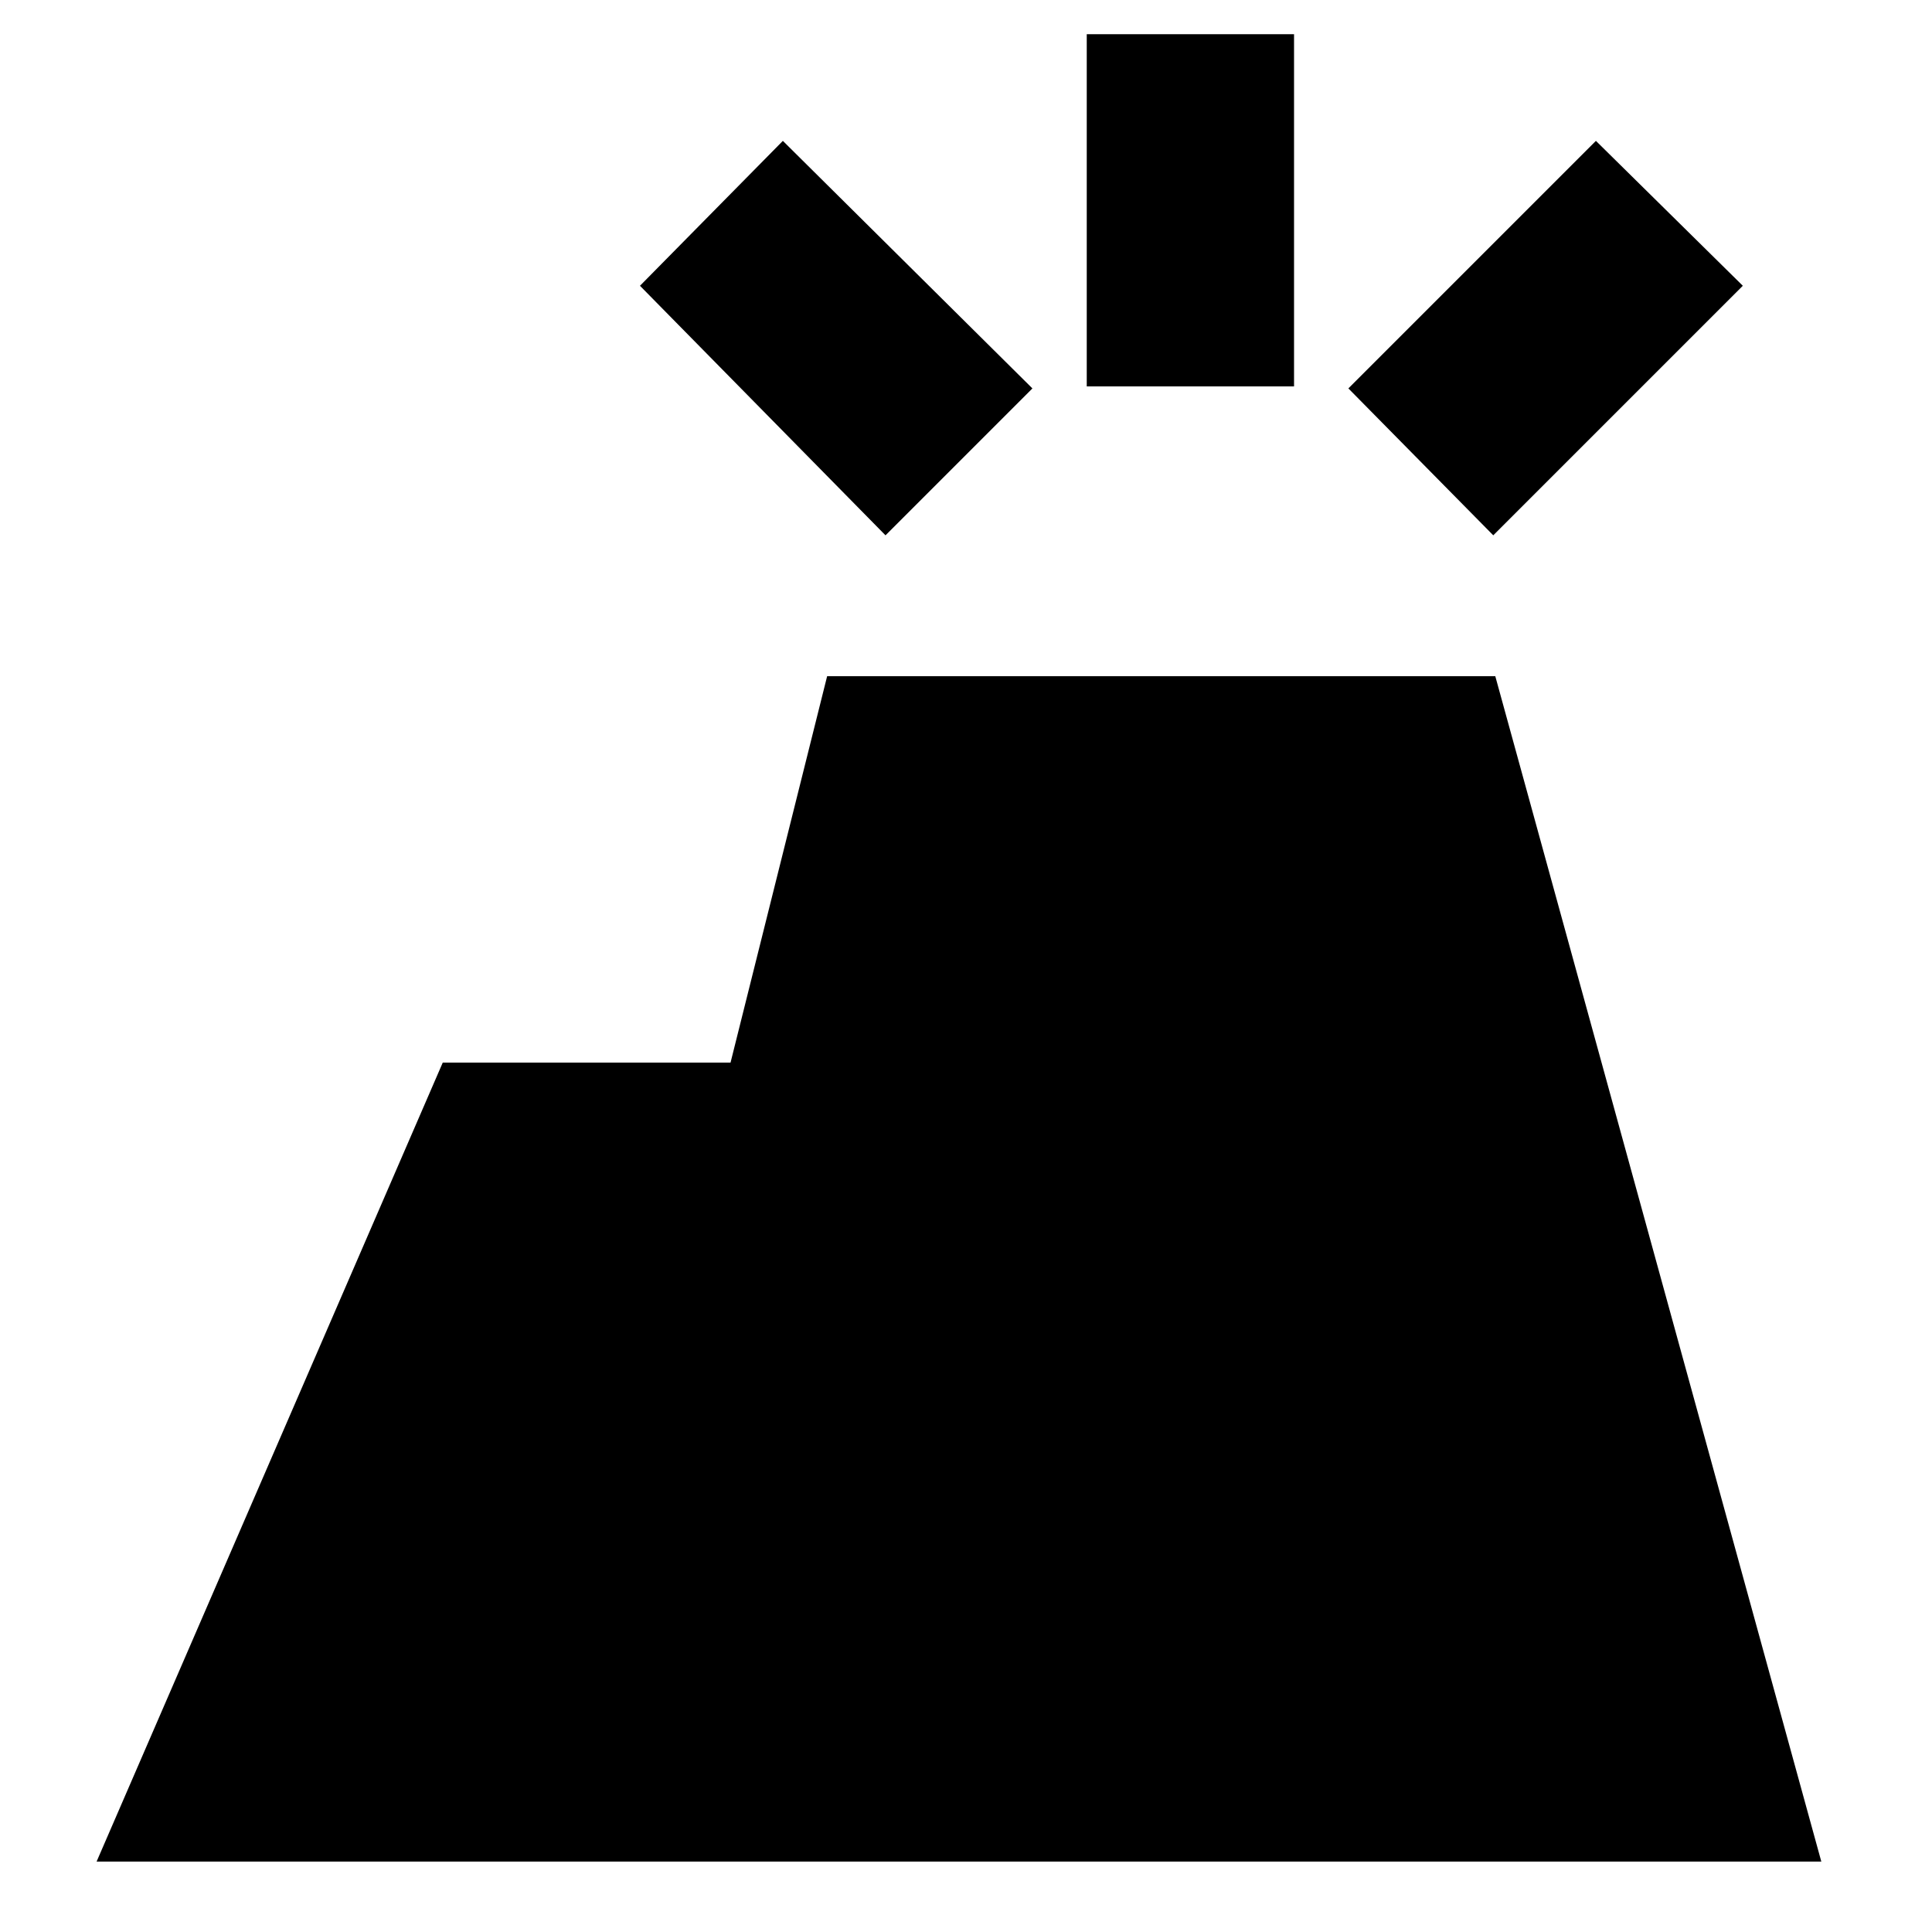 <svg xmlns="http://www.w3.org/2000/svg" height="20" viewBox="0 -960 960 960" width="20"><path d="m48-35 172-397h143l48-192h332L905-35H48Zm492-733v-175h103v175H540Zm202 74-72-73 123-123 73 72-124 124Zm-302 0L318-818l71-72 124 123-73 73Z"/></svg>